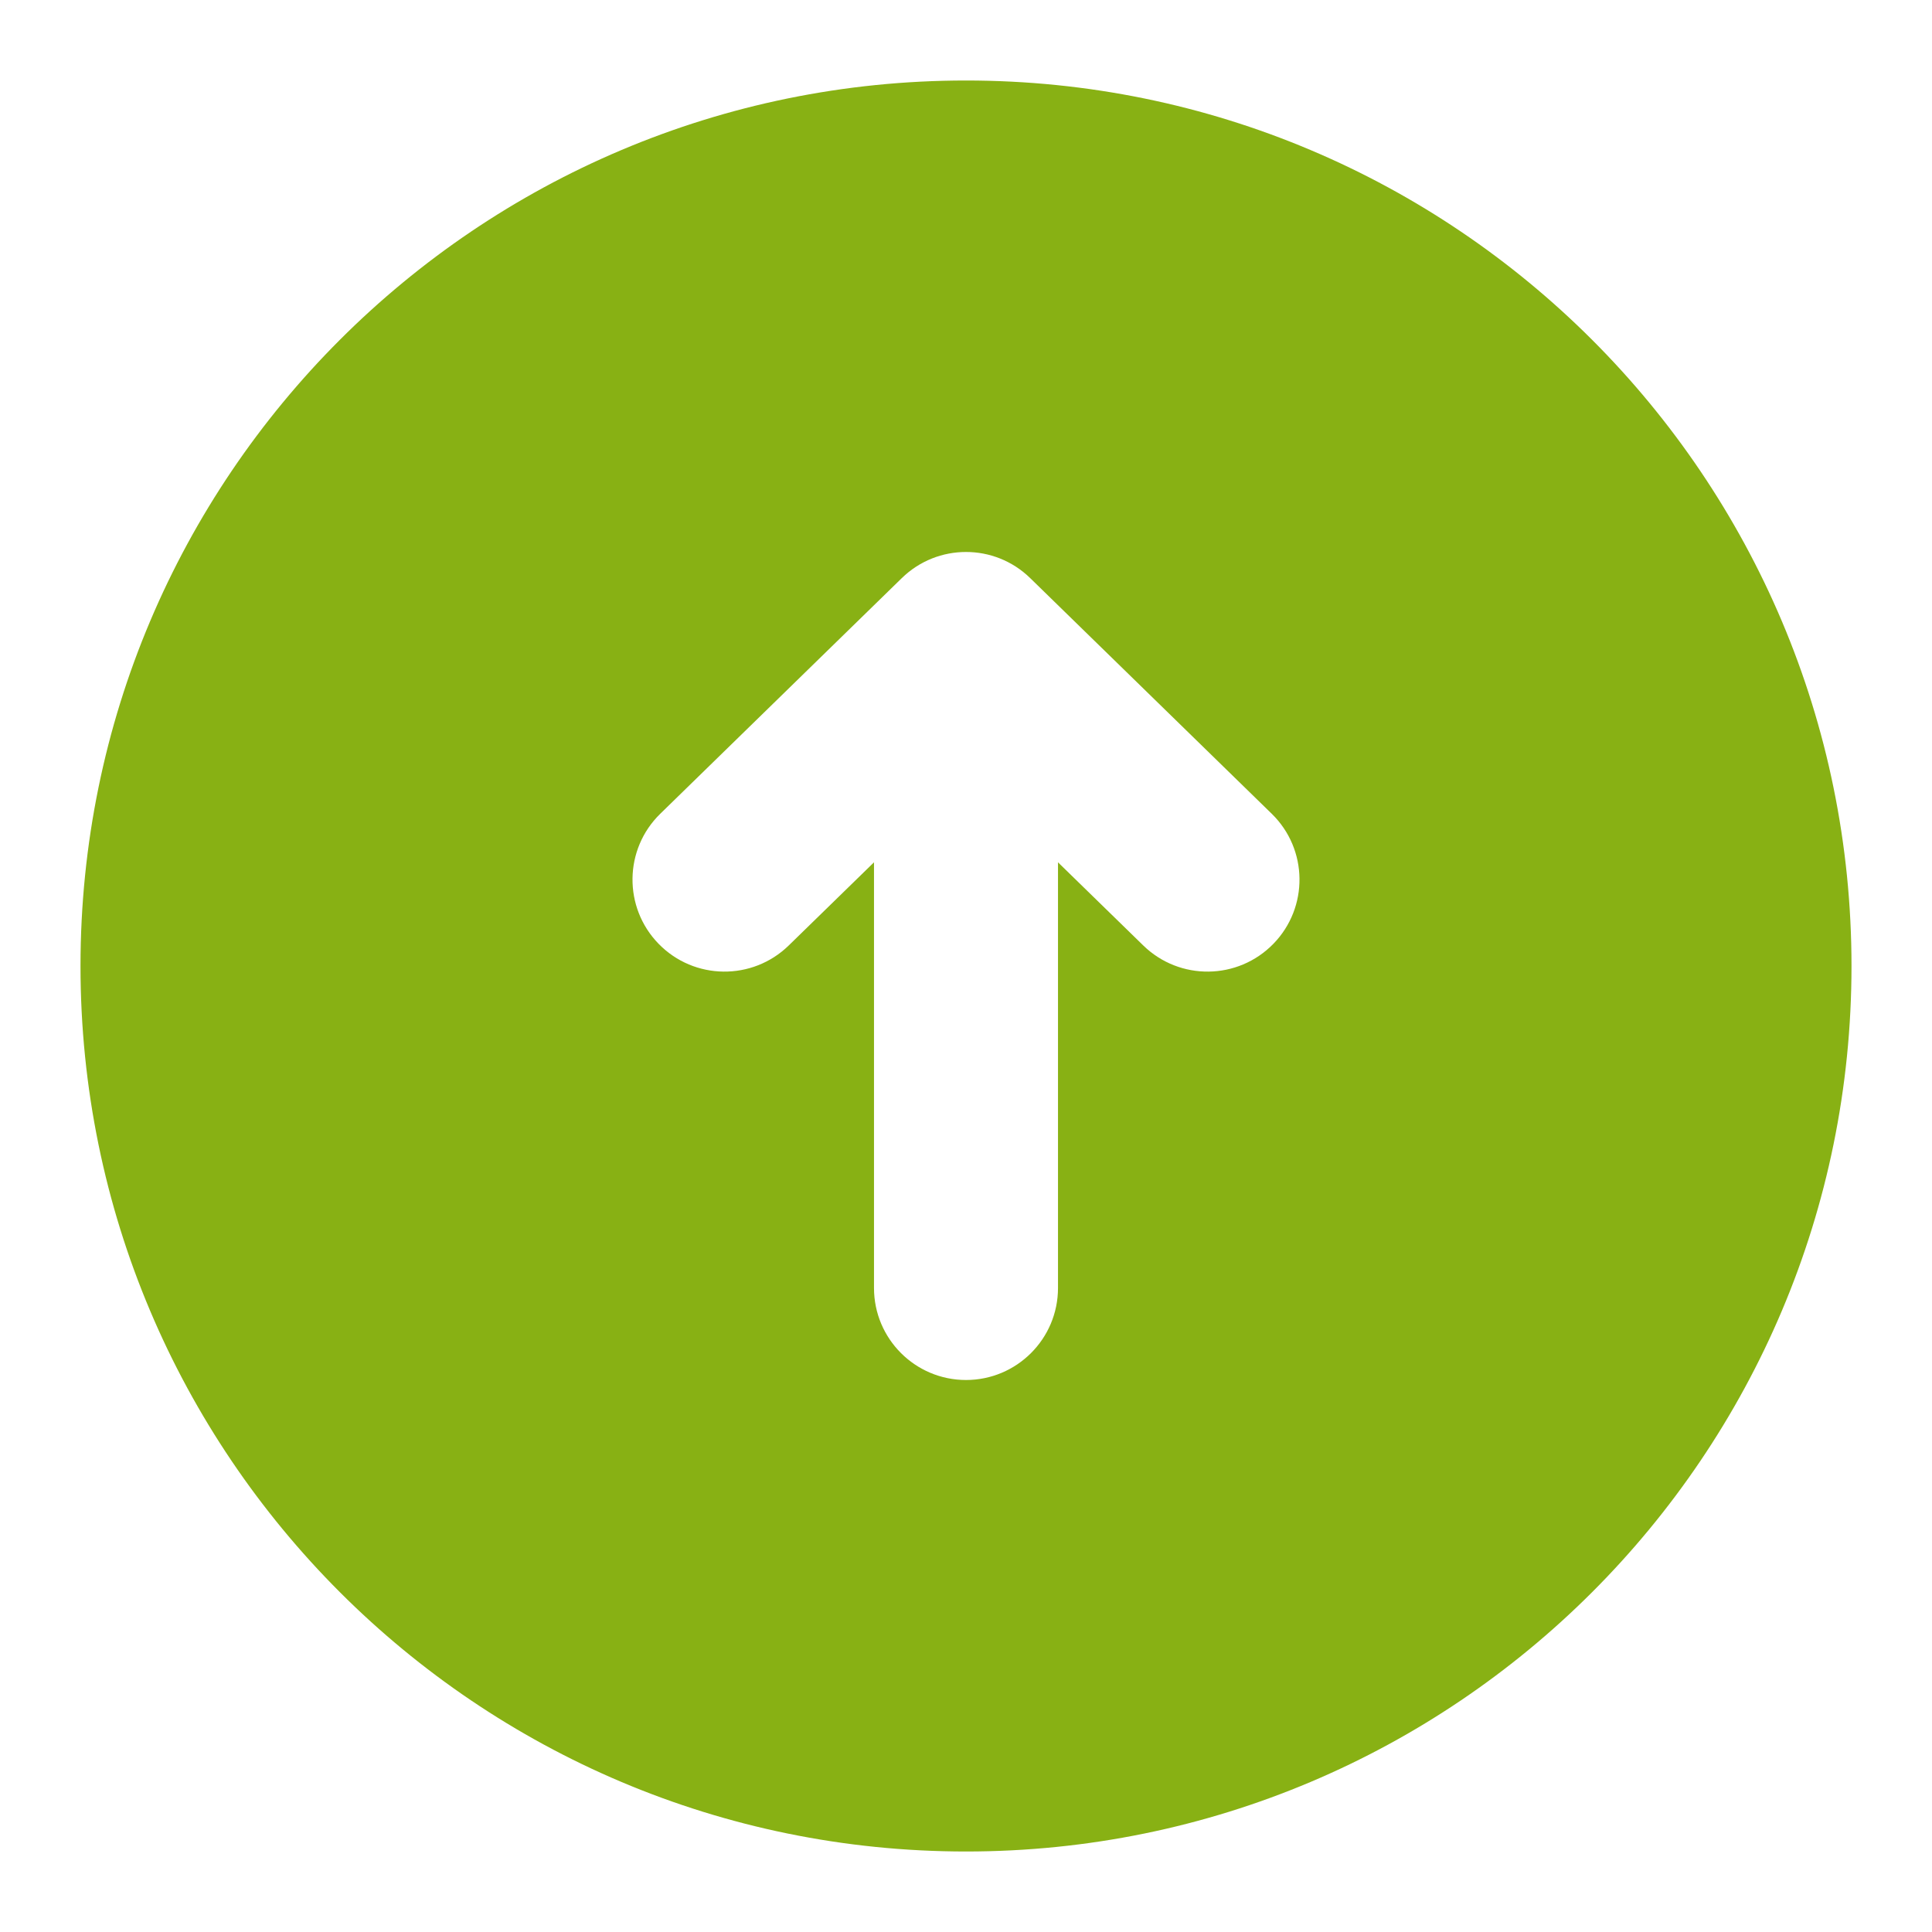 <svg width="21" height="21" viewBox="0 0 21 21" fill="none" xmlns="http://www.w3.org/2000/svg">
<path fill-rule="evenodd" clip-rule="evenodd" d="M10.5 0.875C5.184 0.875 0.875 5.184 0.875 10.5C0.875 15.816 5.184 20.125 10.5 20.125C15.816 20.125 20.125 15.816 20.125 10.5C20.125 5.184 15.816 0.875 10.5 0.875ZM9.5 14C9.5 14.552 9.948 15 10.5 15C11.052 15 11.5 14.552 11.5 14L11.5 9.373L12.427 10.277C12.822 10.662 13.455 10.655 13.841 10.259C14.226 9.864 14.219 9.231 13.823 8.845L11.198 6.284C10.81 5.905 10.19 5.905 9.802 6.284L7.177 8.845C6.781 9.231 6.774 9.864 7.159 10.259C7.545 10.655 8.178 10.662 8.573 10.277L9.5 9.373V14Z" fill="#88B114"/>
</svg>

